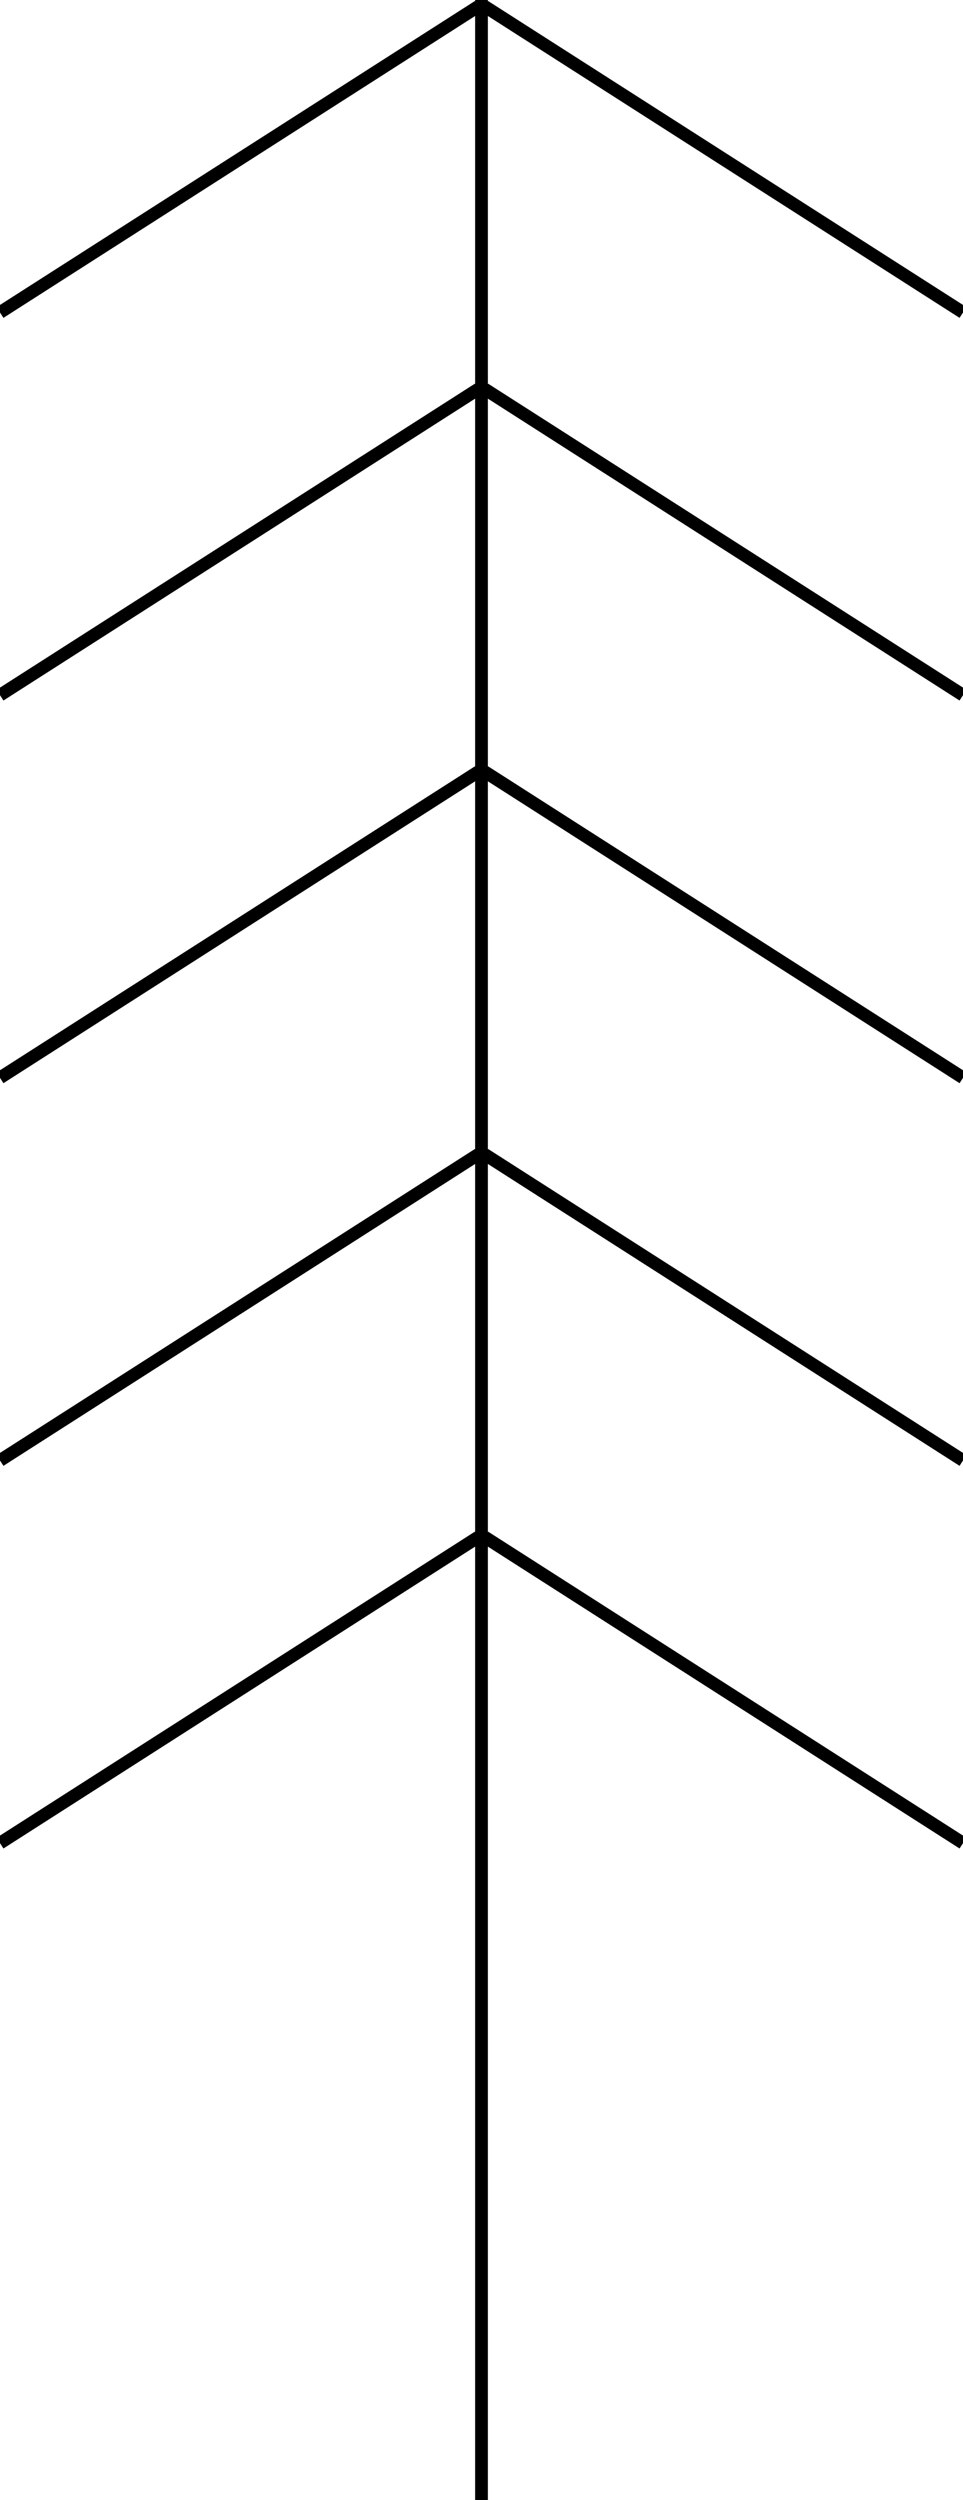 <svg width="151" height="392" viewBox="0 0 151 392" fill="none" xmlns="http://www.w3.org/2000/svg">
<rect x="0" y="0" width="151" height="392" fill="#808080" stroke="none"/>
<g clip-path="url(#clip0)">
<rect width="151" height="392" fill="white"/>
<path d="M75 1L0 49M75 61L0 109M75 121L0 169M75 181L0 229M75 241L0 289" stroke="black" stroke-width="2"/>
<path d="M76 1L151 49M76 61L151 109M76 121L151 169M76 181L151 229M76 241L151 289" stroke="black" stroke-width="2"/>
<path d="M75.5 0V392" stroke="black" stroke-width="2"/>
</g>
<defs>
<clipPath id="clip0">
<rect width="151" height="392" fill="white"/>
</clipPath>
</defs>
</svg>
